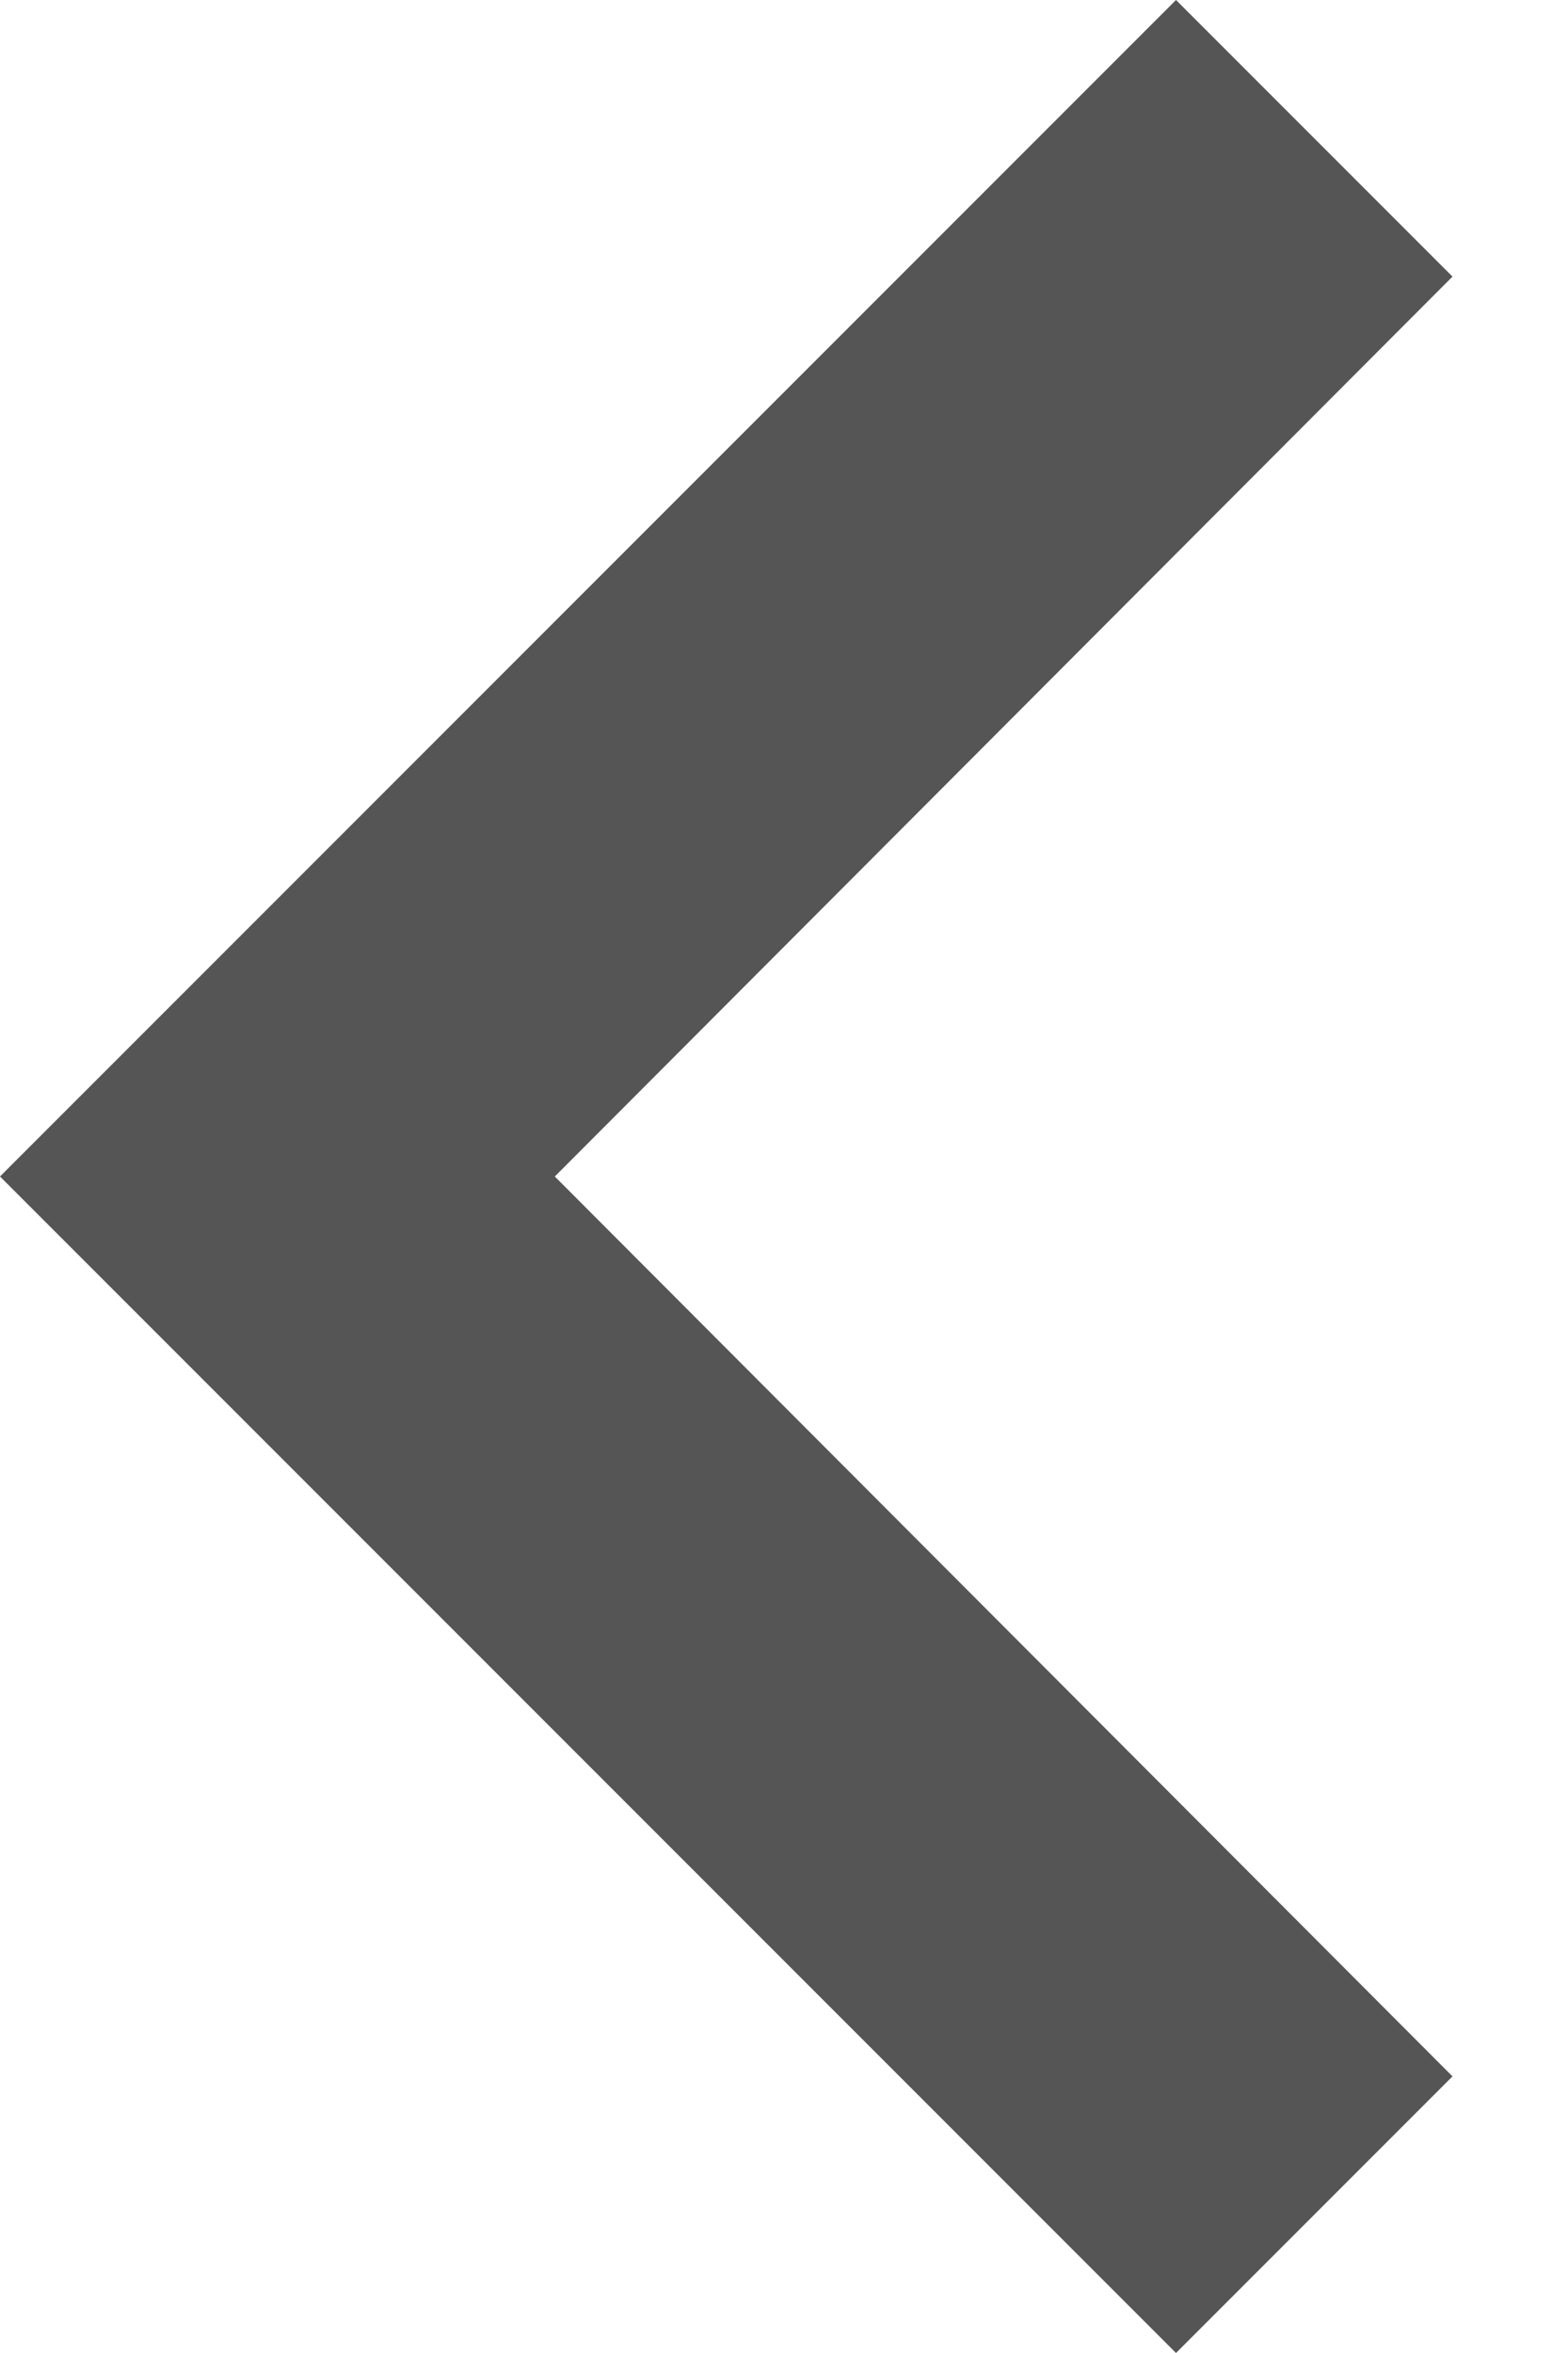 ﻿<?xml version="1.0" encoding="utf-8"?>
<svg version="1.1" xmlns:xlink="http://www.w3.org/1999/xlink" width="6px" height="9px" xmlns="http://www.w3.org/2000/svg">
  <g transform="matrix(1 0 0 1 -162 -75 )">
    <path d="M 4.5 9  L 5.558 7.942  L 2.123 4.5  L 5.558 1.058  L 4.5 0  L 0 4.5  L 4.5 9  Z " fill-rule="nonzero" fill="#555555" stroke="none" transform="matrix(1 0 0 1 162 75 )" />
  </g>
</svg>